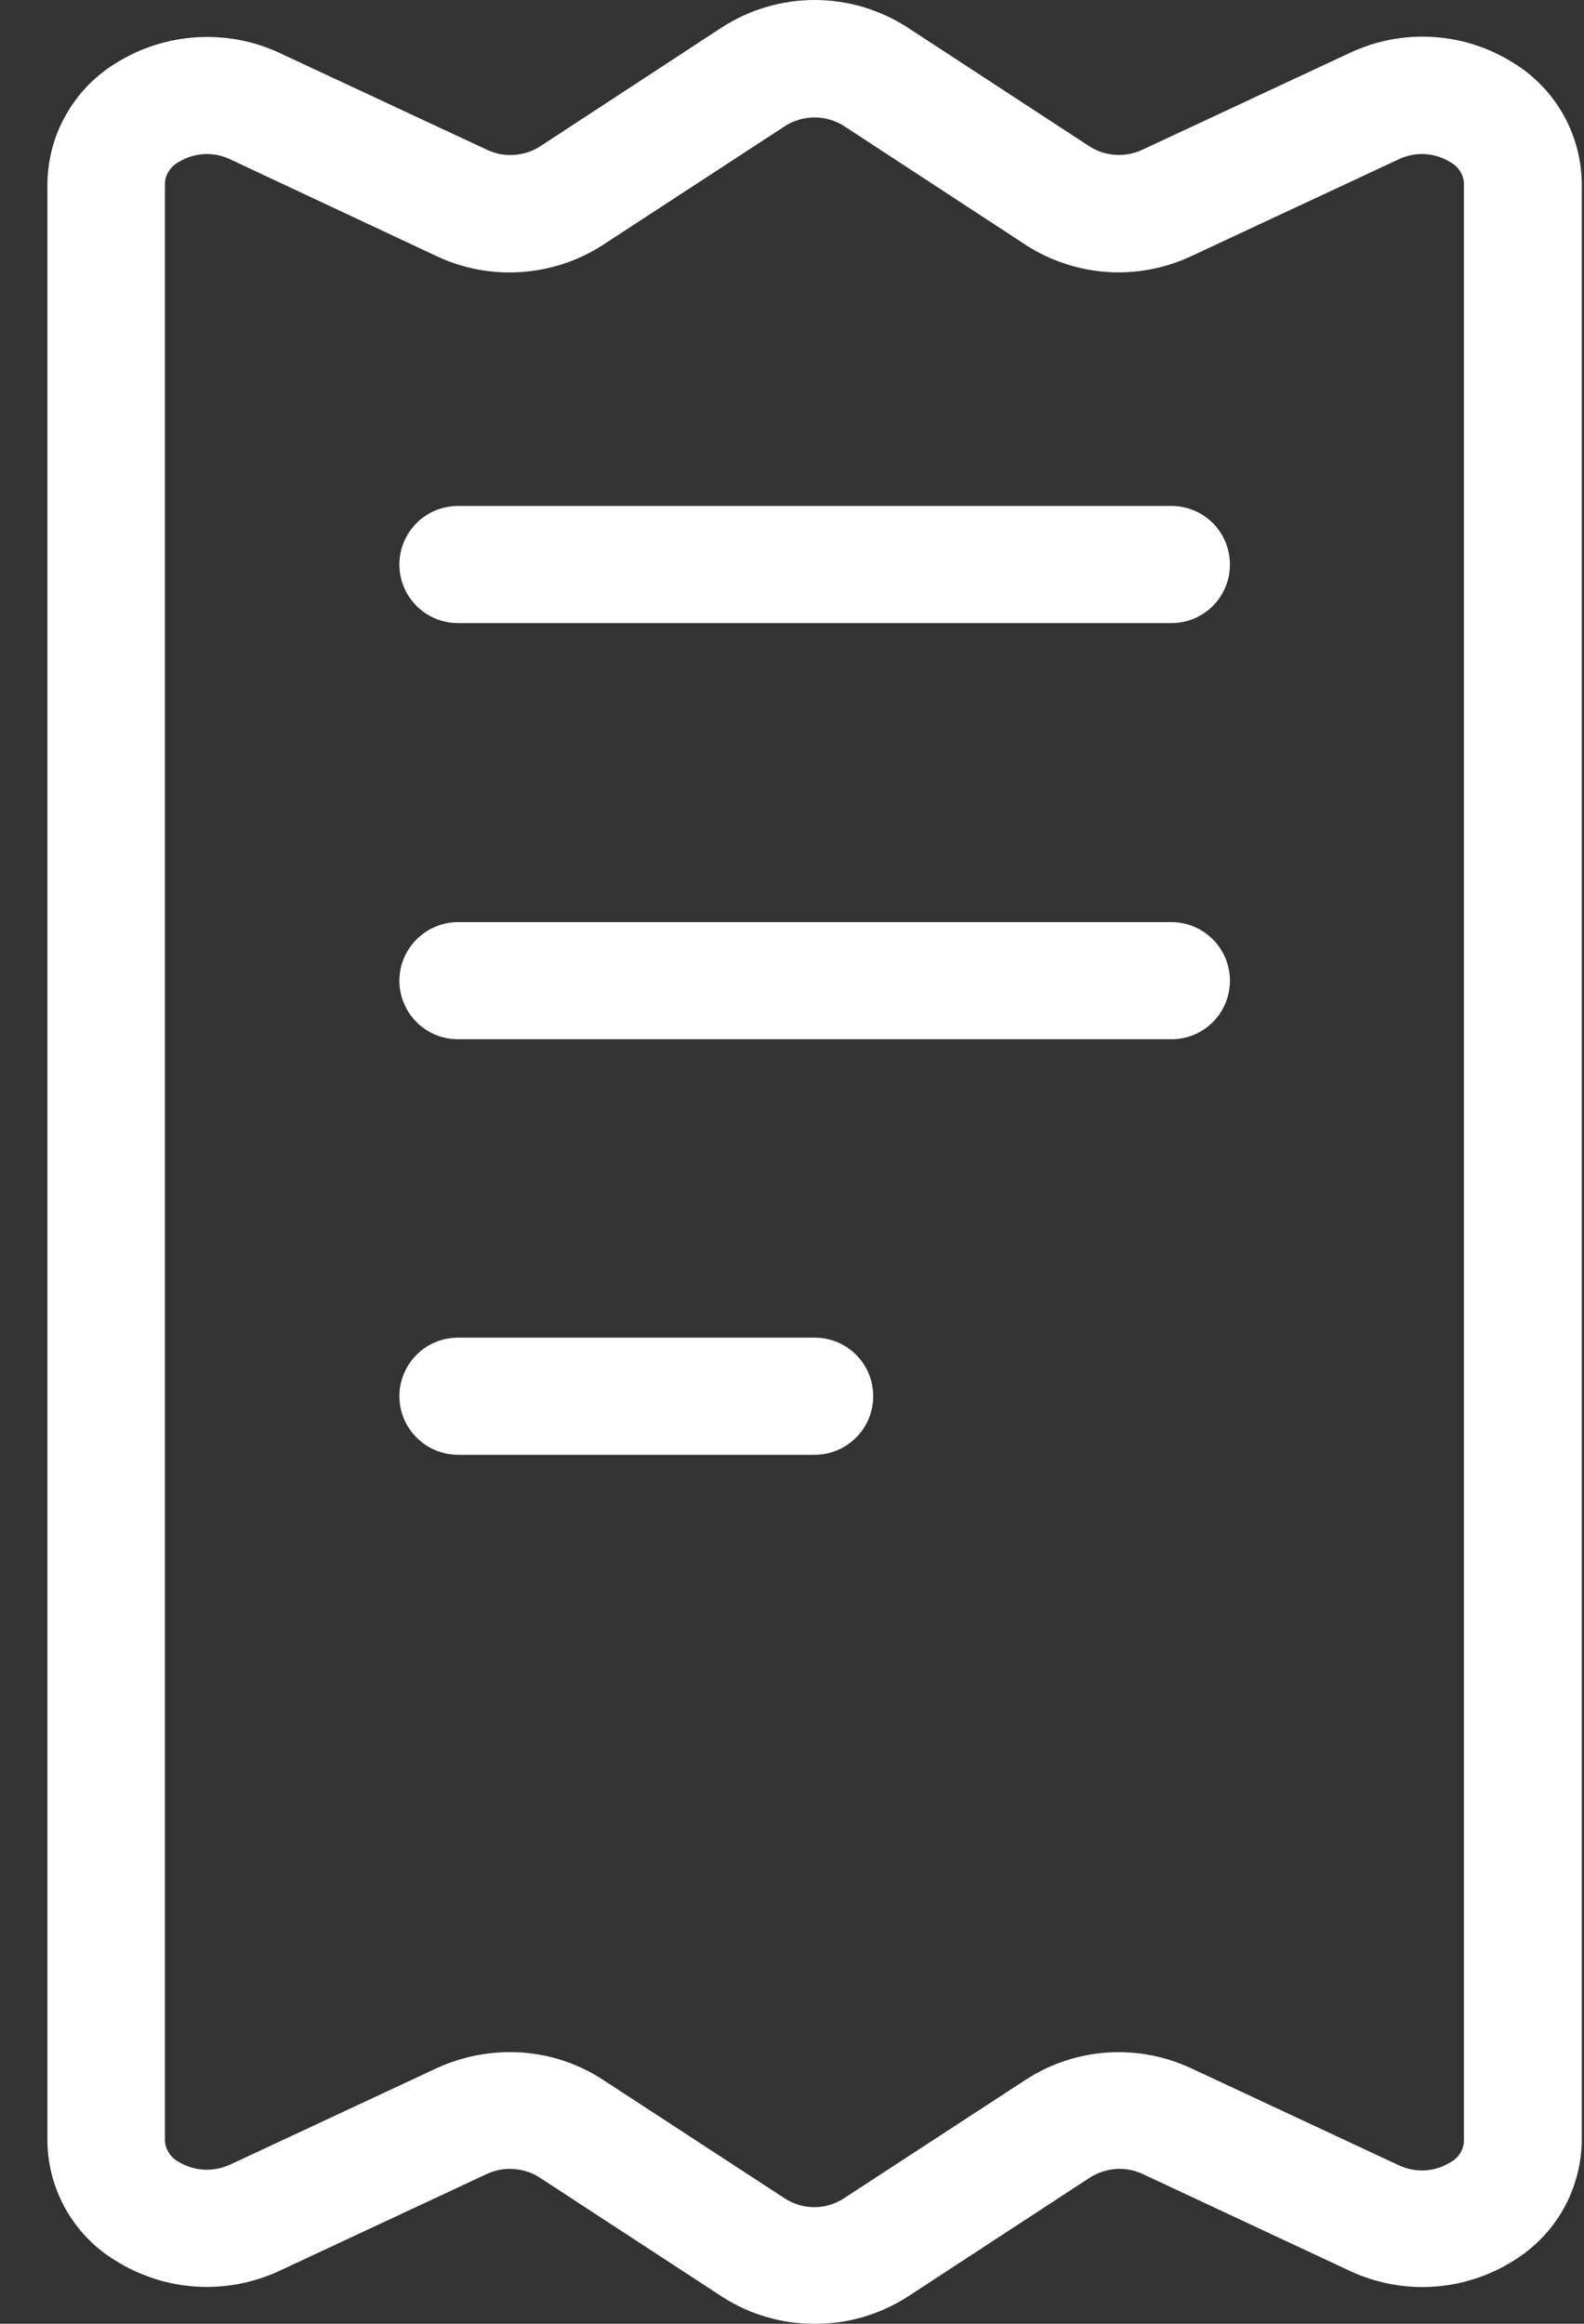<svg width="15" height="22" viewBox="0 0 15 22" fill="none" xmlns="http://www.w3.org/2000/svg">
<rect x="0" y="0" width="15" height="22" fill="#333333" stroke="none"/>
<path d="M7.714 22C7.403 22.001 7.098 21.912 6.837 21.743L5.102 20.61C5.03 20.566 4.948 20.54 4.863 20.535C4.778 20.529 4.693 20.544 4.616 20.579L2.646 21.499C2.4 21.613 2.129 21.665 1.858 21.648C1.586 21.631 1.324 21.546 1.094 21.402C0.899 21.284 0.738 21.118 0.625 20.92C0.512 20.722 0.452 20.499 0.449 20.271V1.731C0.453 1.503 0.514 1.279 0.628 1.081C0.741 0.883 0.902 0.717 1.097 0.598C1.327 0.454 1.59 0.37 1.861 0.353C2.132 0.336 2.403 0.387 2.649 0.502L4.618 1.421C4.695 1.456 4.78 1.472 4.865 1.467C4.95 1.462 5.032 1.436 5.105 1.392L6.838 0.258C7.099 0.09 7.404 0 7.715 0C8.025 0 8.33 0.09 8.591 0.258L10.325 1.391C10.398 1.436 10.481 1.461 10.566 1.466C10.651 1.471 10.736 1.455 10.813 1.42L12.782 0.501C13.028 0.385 13.299 0.333 13.57 0.35C13.842 0.367 14.104 0.452 14.334 0.597C14.528 0.716 14.689 0.883 14.802 1.081C14.914 1.279 14.975 1.502 14.979 1.729V20.271C14.975 20.499 14.914 20.722 14.802 20.919C14.689 21.117 14.528 21.283 14.334 21.402C14.104 21.547 13.842 21.632 13.57 21.649C13.299 21.666 13.028 21.614 12.782 21.499L10.819 20.581C10.741 20.545 10.656 20.529 10.571 20.534C10.486 20.54 10.403 20.566 10.33 20.61L8.596 21.743C8.333 21.912 8.027 22.002 7.714 22ZM4.831 19.428C5.142 19.428 5.446 19.518 5.707 19.688L7.441 20.819C7.522 20.869 7.616 20.896 7.711 20.896C7.807 20.896 7.9 20.869 7.981 20.819L9.717 19.687C9.947 19.538 10.211 19.451 10.485 19.432C10.758 19.414 11.032 19.465 11.28 19.581L13.248 20.5C13.324 20.536 13.409 20.552 13.493 20.548C13.578 20.543 13.66 20.517 13.732 20.473C13.769 20.454 13.8 20.426 13.823 20.392C13.846 20.357 13.86 20.318 13.863 20.277V1.731C13.86 1.689 13.846 1.65 13.823 1.616C13.8 1.581 13.769 1.553 13.732 1.534C13.66 1.49 13.578 1.464 13.493 1.459C13.409 1.454 13.324 1.471 13.248 1.507L11.279 2.426C11.031 2.542 10.758 2.593 10.484 2.575C10.211 2.556 9.947 2.469 9.717 2.321L7.983 1.187C7.902 1.138 7.809 1.112 7.714 1.112C7.619 1.112 7.526 1.138 7.444 1.187L5.709 2.319C5.479 2.468 5.215 2.556 4.941 2.575C4.668 2.595 4.394 2.545 4.145 2.43L2.177 1.507C2.1 1.471 2.016 1.454 1.931 1.459C1.847 1.464 1.764 1.49 1.692 1.534C1.656 1.553 1.625 1.581 1.602 1.616C1.579 1.65 1.565 1.689 1.562 1.731V20.271C1.565 20.312 1.579 20.352 1.602 20.386C1.625 20.421 1.656 20.448 1.692 20.467C1.765 20.511 1.847 20.536 1.931 20.541C2.016 20.545 2.1 20.529 2.177 20.494L4.146 19.575C4.362 19.478 4.595 19.428 4.831 19.428Z" fill="white"/>
<path d="M11.093 5.899H4.337C4.19 5.899 4.049 5.841 3.945 5.737C3.841 5.633 3.782 5.492 3.782 5.345C3.782 5.197 3.841 5.056 3.945 4.952C4.049 4.848 4.19 4.79 4.337 4.79H11.093C11.24 4.79 11.381 4.848 11.485 4.952C11.589 5.056 11.647 5.197 11.647 5.345C11.647 5.492 11.589 5.633 11.485 5.737C11.381 5.841 11.24 5.899 11.093 5.899ZM11.093 9.839H4.337C4.19 9.839 4.049 9.781 3.945 9.677C3.841 9.573 3.782 9.432 3.782 9.285C3.782 9.138 3.841 8.997 3.945 8.893C4.049 8.789 4.19 8.73 4.337 8.73H11.093C11.24 8.73 11.381 8.789 11.485 8.893C11.589 8.997 11.647 9.138 11.647 9.285C11.647 9.432 11.589 9.573 11.485 9.677C11.381 9.781 11.24 9.839 11.093 9.839ZM7.715 13.773H4.337C4.19 13.773 4.049 13.714 3.945 13.61C3.841 13.506 3.782 13.365 3.782 13.218C3.782 13.071 3.841 12.93 3.945 12.826C4.049 12.722 4.19 12.664 4.337 12.664H7.715C7.862 12.664 8.003 12.722 8.107 12.826C8.211 12.93 8.269 13.071 8.269 13.218C8.269 13.365 8.211 13.506 8.107 13.61C8.003 13.714 7.862 13.773 7.715 13.773Z" fill="white"/>
</svg>
